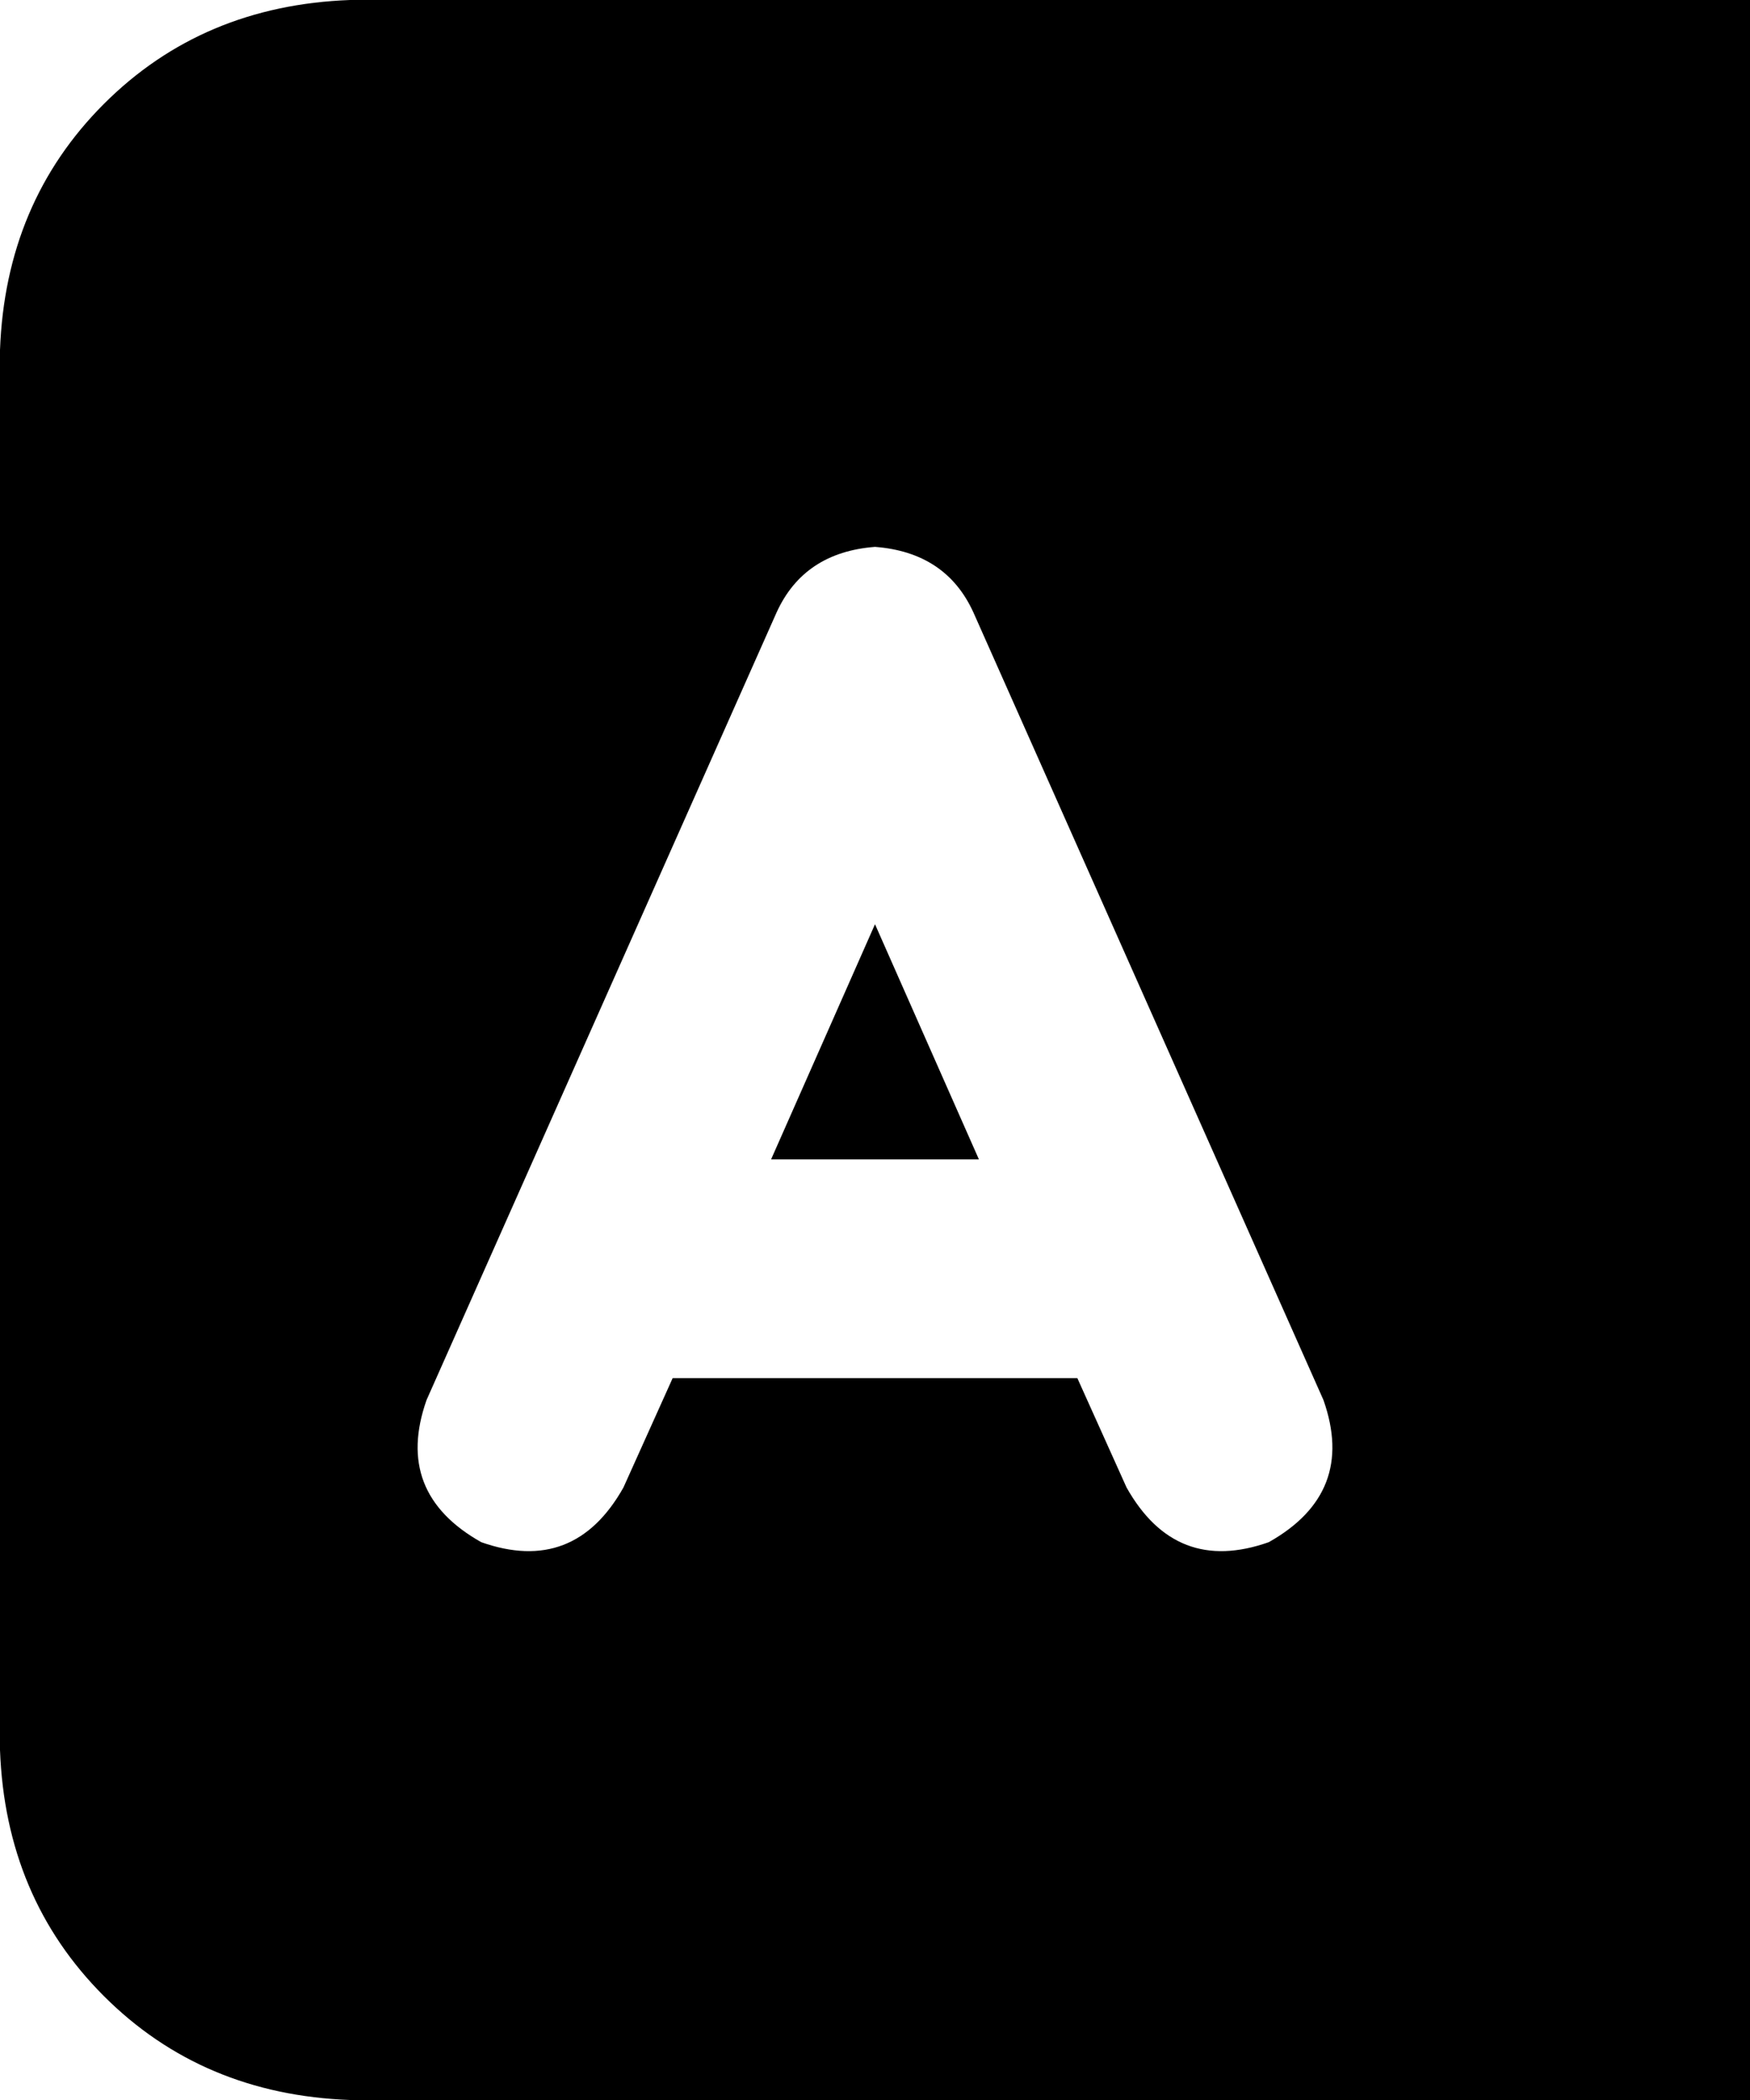 <svg xmlns="http://www.w3.org/2000/svg" viewBox="0 0 320 384">
    <path d="M 0 64 Q 1 37 19 19 L 19 19 Q 37 1 64 0 L 320 0 L 320 384 L 64 384 Q 37 383 19 365 Q 1 347 0 320 L 0 64 L 0 64 Z M 160 100 Q 147 101 142 112 L 78 256 Q 72 273 88 282 Q 105 288 114 272 L 123 252 L 197 252 L 206 272 Q 215 288 232 282 Q 248 273 242 256 L 178 112 Q 173 101 160 100 L 160 100 Z M 141 212 L 160 169 L 179 212 L 141 212 L 141 212 Z"/>
</svg>

